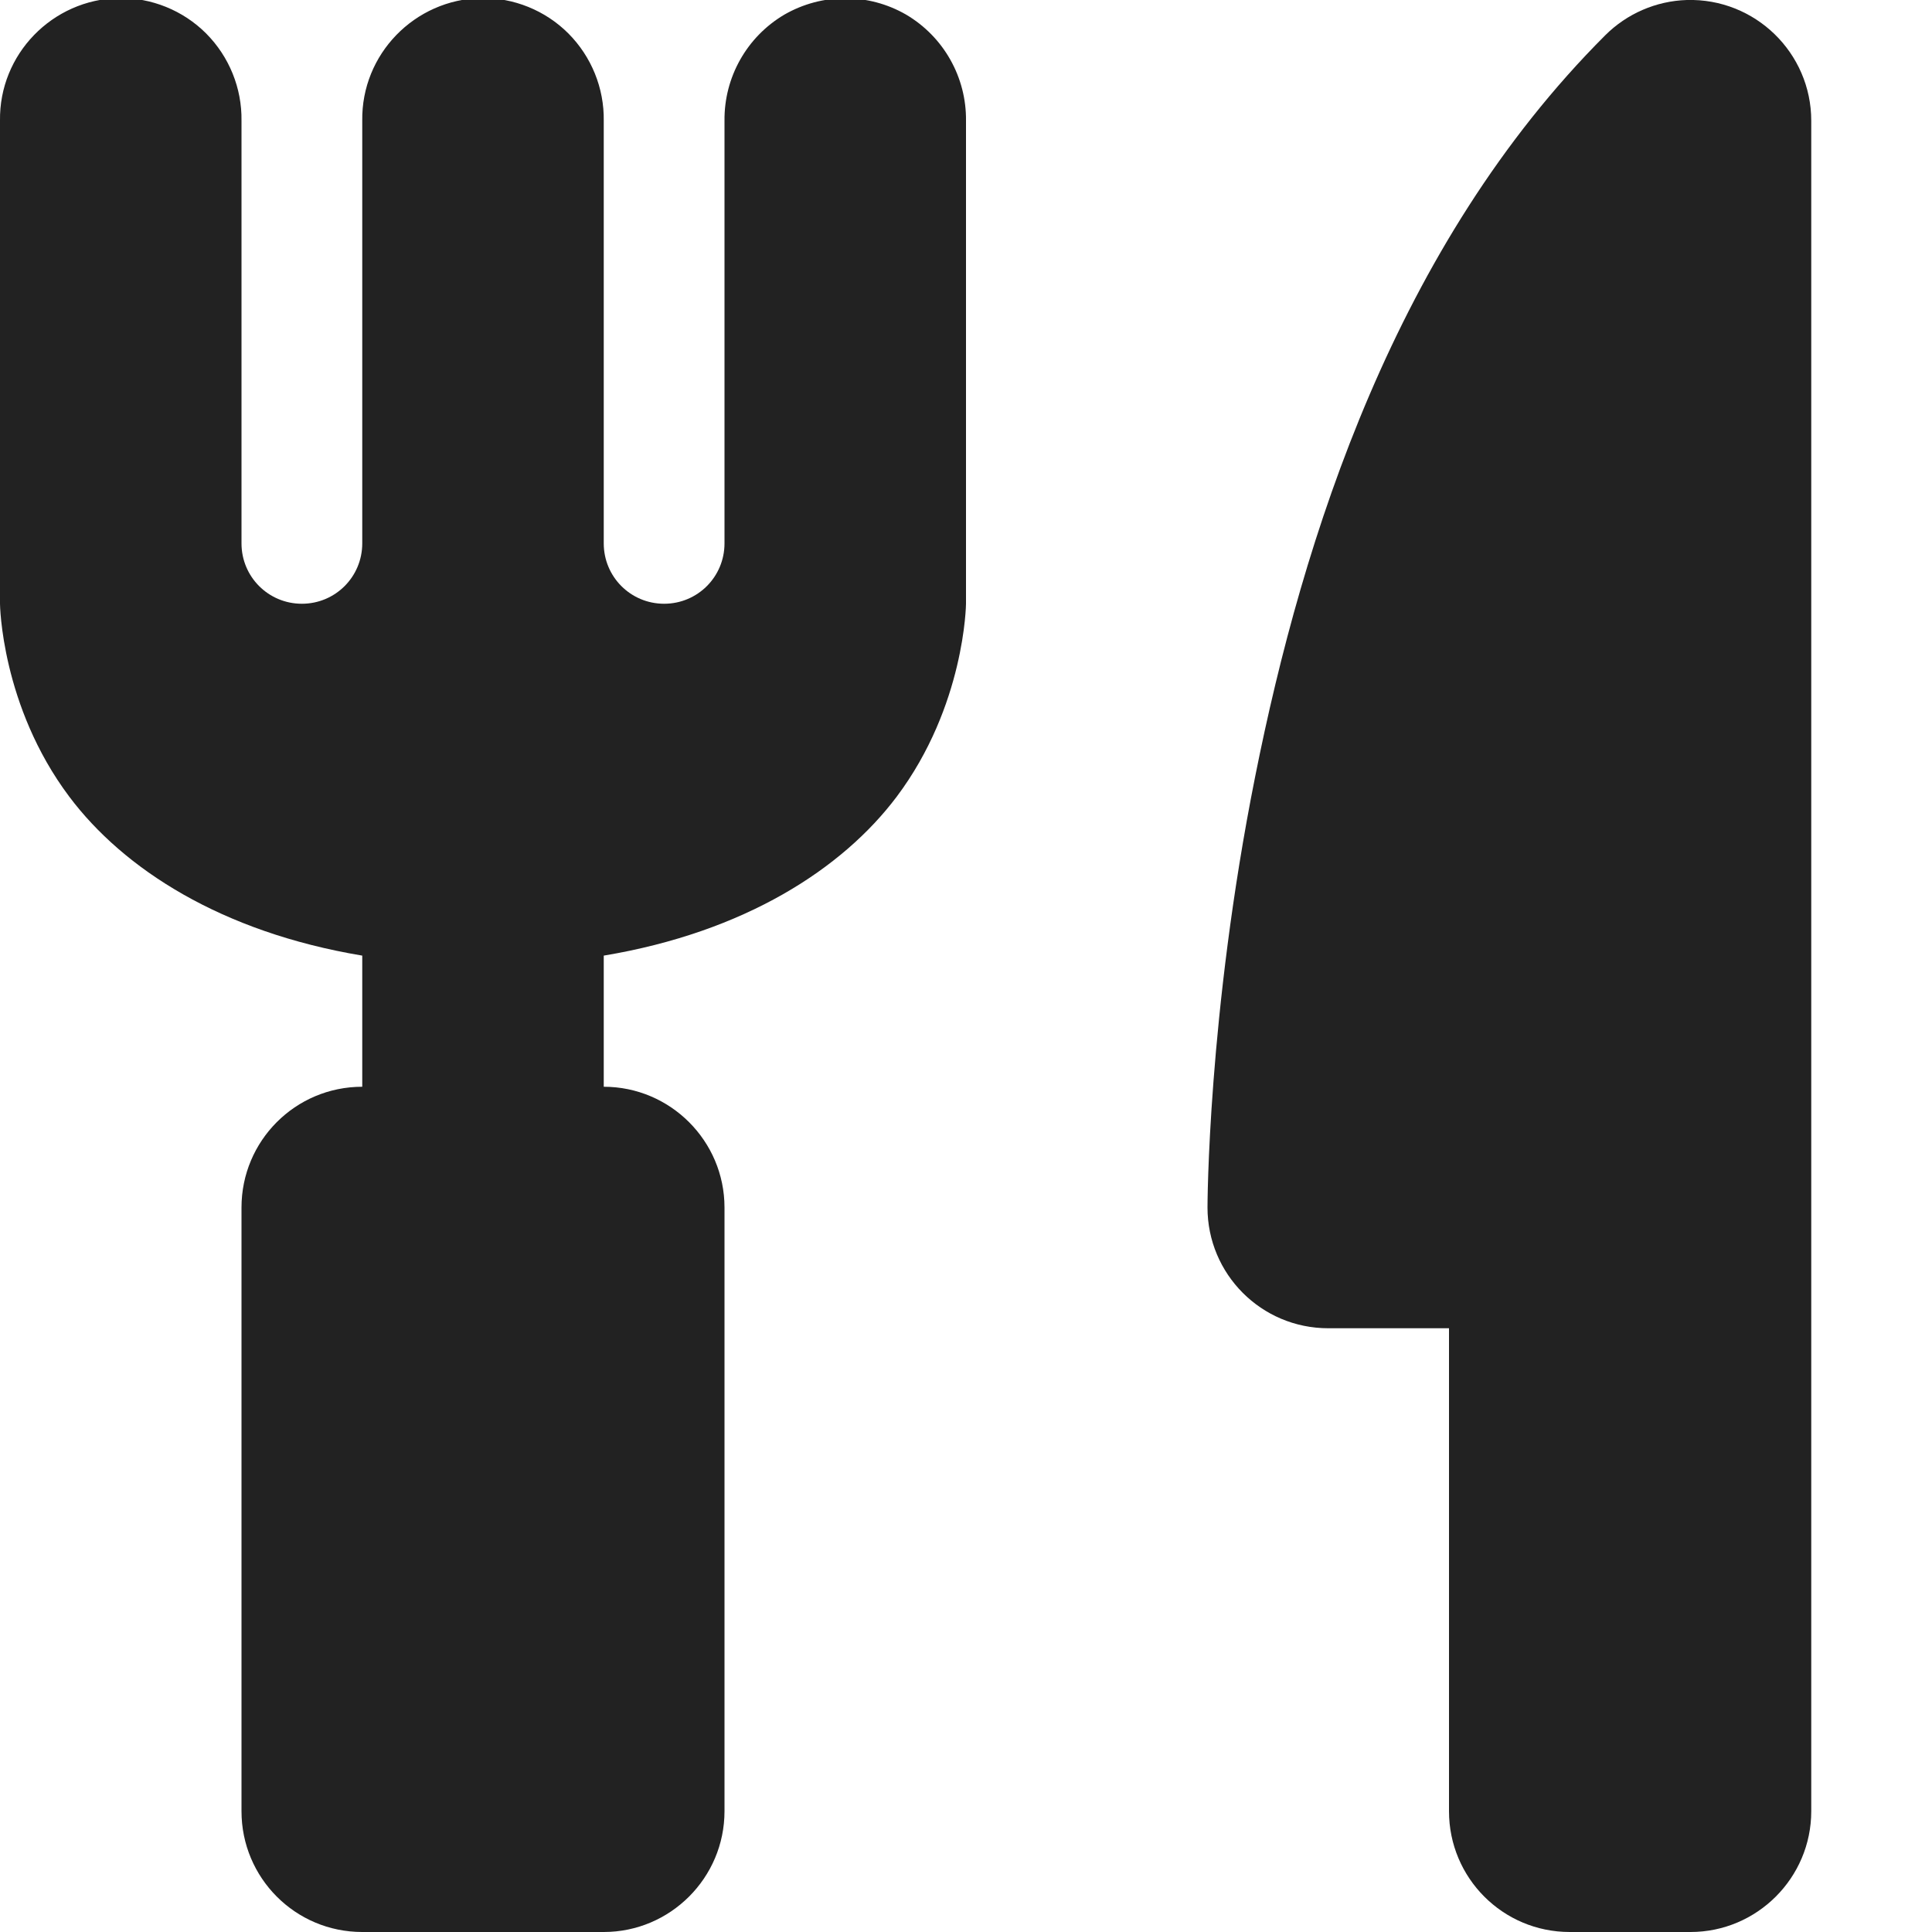 <?xml version="1.0" encoding="UTF-8"?>
<svg height="16px" viewBox="0 0 16 16" width="16px" xmlns="http://www.w3.org/2000/svg" xmlns:xlink="http://www.w3.org/1999/xlink">
    <filter id="a" height="100%" width="100%" x="0%" y="0%">
        <feColorMatrix color-interpolation-filters="sRGB" values="0 0 0 0 1 0 0 0 0 1 0 0 0 0 1 0 0 0 1 0"/>
    </filter>
    <mask id="b">
        <g filter="url(#a)">
            <path d="m -1.6 -1.6 h 19.2 v 19.2 h -19.2 z" fill-opacity="0.5"/>
        </g>
    </mask>
    <clipPath id="c">
        <path d="m 0 0 h 1600 v 1200 h -1600 z"/>
    </clipPath>
    <mask id="d">
        <g filter="url(#a)">
            <path d="m -1.6 -1.6 h 19.2 v 19.2 h -19.2 z" fill-opacity="0.7"/>
        </g>
    </mask>
    <clipPath id="e">
        <path d="m 0 0 h 1600 v 1200 h -1600 z"/>
    </clipPath>
    <mask id="f">
        <g filter="url(#a)">
            <path d="m -1.6 -1.6 h 19.2 v 19.2 h -19.2 z" fill-opacity="0.35"/>
        </g>
    </mask>
    <clipPath id="g">
        <path d="m 0 0 h 1600 v 1200 h -1600 z"/>
    </clipPath>
    <path d="m 0.984 -0.016 c -0.551 0.012 -0.992 0.465 -0.984 1.016 v 4 s 0.008 0.844 0.574 1.598 c 0.449 0.598 1.258 1.121 2.426 1.316 v 1.086 c -0.555 0 -1 0.449 -1 1 v 5 c 0 0.551 0.445 1 1 1 h 2 c 0.551 0 1 -0.449 1 -1 v -5 c 0 -0.551 -0.449 -1 -1 -1 v -1.086 c 1.168 -0.195 1.977 -0.719 2.426 -1.316 c 0.566 -0.754 0.574 -1.598 0.574 -1.598 v -4 c 0.004 -0.359 -0.184 -0.695 -0.496 -0.879 c -0.312 -0.18 -0.695 -0.18 -1.008 0 c -0.312 0.184 -0.5 0.52 -0.496 0.879 v 3.5 c 0 0.277 -0.223 0.5 -0.5 0.5 s -0.5 -0.223 -0.5 -0.5 v -3.5 c 0.004 -0.27 -0.102 -0.531 -0.293 -0.723 c -0.191 -0.191 -0.453 -0.297 -0.723 -0.293 c -0.551 0.012 -0.992 0.465 -0.984 1.016 v 3.5 c 0 0.277 -0.223 0.5 -0.5 0.5 s -0.5 -0.223 -0.5 -0.5 v -3.5 c 0.004 -0.27 -0.102 -0.531 -0.293 -0.723 c -0.191 -0.191 -0.453 -0.297 -0.723 -0.293 z m 0 0" fill="#222222"/>
    <path d="m 13.969 0 c -0.254 0.008 -0.496 0.113 -0.676 0.293 c -1.734 1.734 -2.504 4.16 -2.898 6.137 c -0.395 1.977 -0.395 3.57 -0.395 3.57 c 0 0.551 0.445 1 1 1 h 1 v 4 c 0 0.551 0.445 1 1 1 h 1 c 0.551 0 1 -0.449 1 -1 v -14 c 0 -0.562 -0.465 -1.016 -1.031 -1 z m 0 0" fill="#222222"/>
    <g mask="url(#b)">
        <g clip-path="url(#c)" transform="matrix(1 0 0 1 -540 -40)">
            <path d="m 550 182 c -0.352 0.004 -0.695 0.102 -1 0.281 v 3.438 c 0.305 0.18 0.648 0.277 1 0.281 c 1.105 0 2 -0.895 2 -2 s -0.895 -2 -2 -2 z m 0 5 c -0.34 0 -0.68 0.059 -1 0.176 v 6.824 h 4 v -4 c 0 -1.656 -1.344 -3 -3 -3 z m 0 0"/>
        </g>
    </g>
    <g mask="url(#d)">
        <g clip-path="url(#e)" transform="matrix(1 0 0 1 -540 -40)">
            <path d="m 569 182 v 4 c 1.105 0 2 -0.895 2 -2 s -0.895 -2 -2 -2 z m 0 5 v 7 h 3 v -4 c 0 -1.656 -1.344 -3 -3 -3 z m 0 0"/>
        </g>
    </g>
    <g mask="url(#f)">
        <g clip-path="url(#g)" transform="matrix(1 0 0 1 -540 -40)">
            <path d="m 573 182.27 v 3.449 c 0.613 -0.355 0.996 -1.008 1 -1.719 c 0 -0.715 -0.383 -1.375 -1 -1.73 z m 0 4.906 v 6.824 h 2 v -4 c 0 -1.27 -0.801 -2.402 -2 -2.824 z m 0 0"/>
        </g>
    </g>
</svg>
